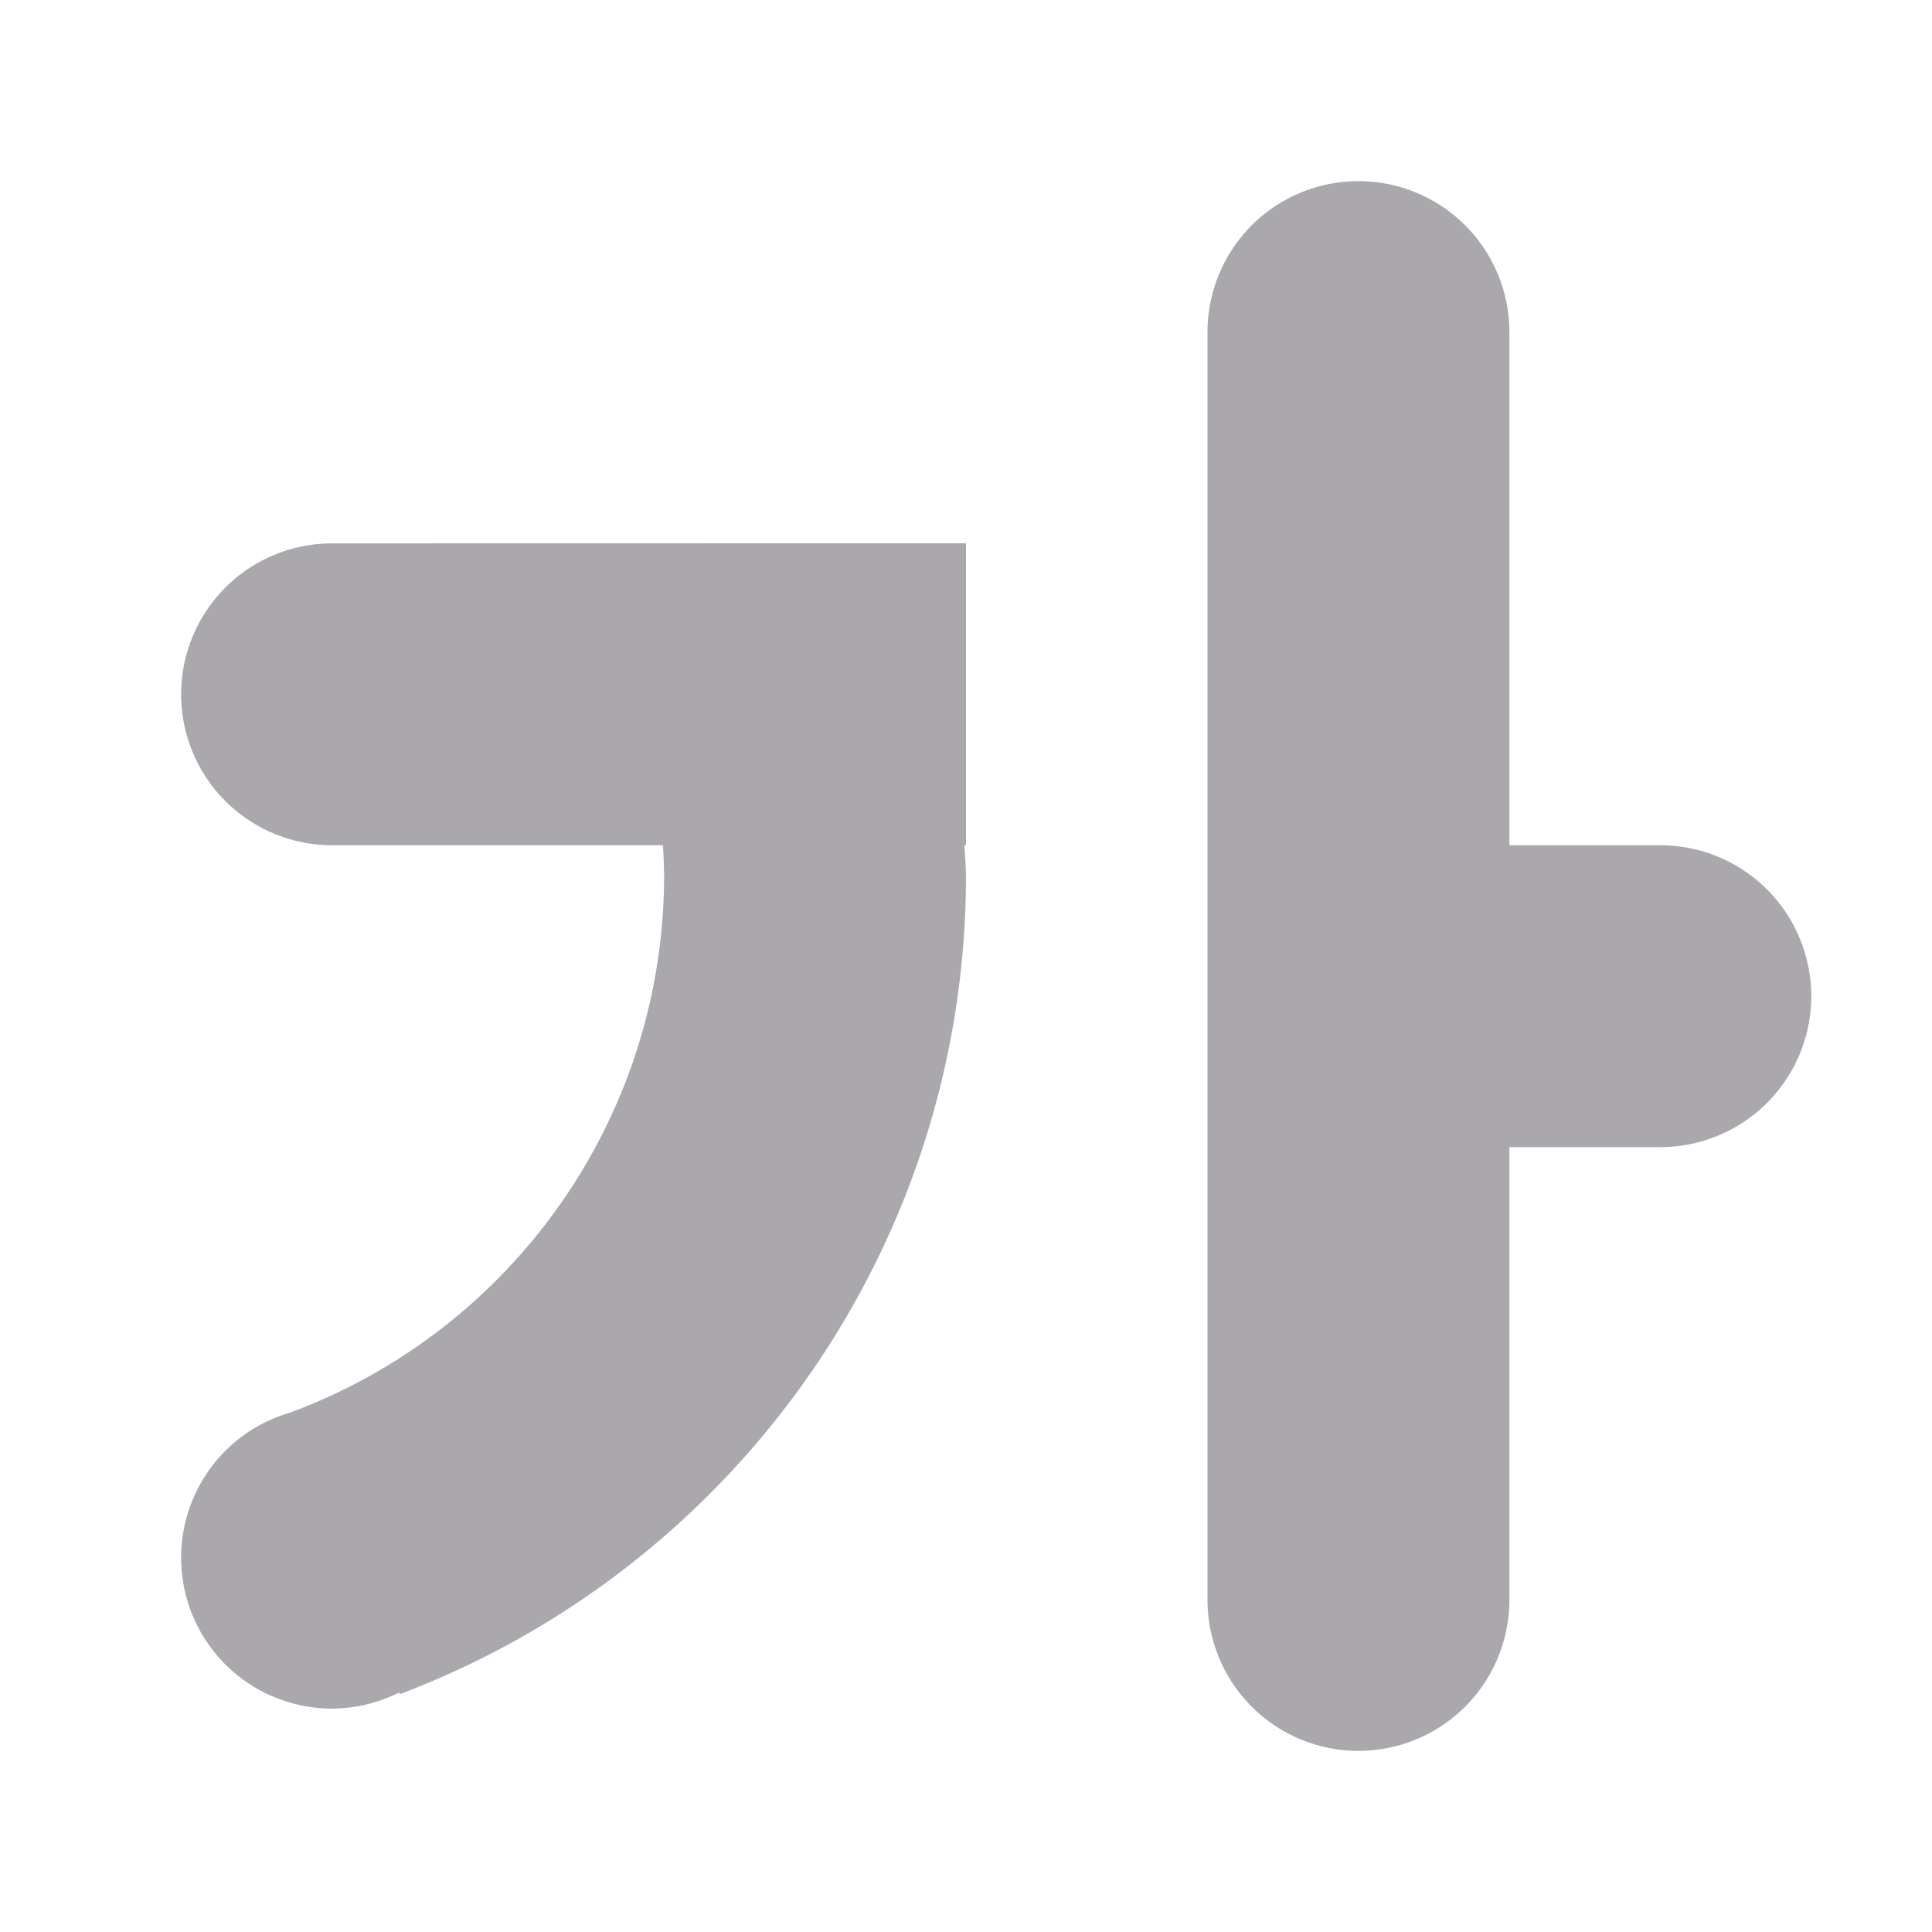 <svg height="32" viewBox="0 0 32 32" width="32" xmlns="http://www.w3.org/2000/svg"><path d="m22.5 3a2.5 2.5 0 0 0 -2.5 2.5v21a2.5 2.5 0 0 0 2.5 2.5 2.5 2.5 0 0 0 2.5-2.5v-7.5h2.5a2.5 2.5 0 0 0 2.5-2.5 2.5 2.5 0 0 0 -2.5-2.5h-2.5v-8.5a2.5 2.5 0 0 0 -2.5-2.5zm-17 6a2.5 2.5 0 0 0 -2.5 2.5 2.5 2.5 0 0 0 2.5 2.5h5.48c.011.166.017.333.02.5-.003 4.032-2.536 7.543-6.197 8.898a2.5 2.5 0 0 0 -1.803 2.402 2.5 2.5 0 0 0 2.5 2.5 2.5 2.5 0 0 0 1.113-.268l.012.027c5.521-2.084 9.374-7.408 9.375-13.561-.006-.167-.015-.334-.027-.5h.027v-5z" fill="#aaa8ac"/></svg>